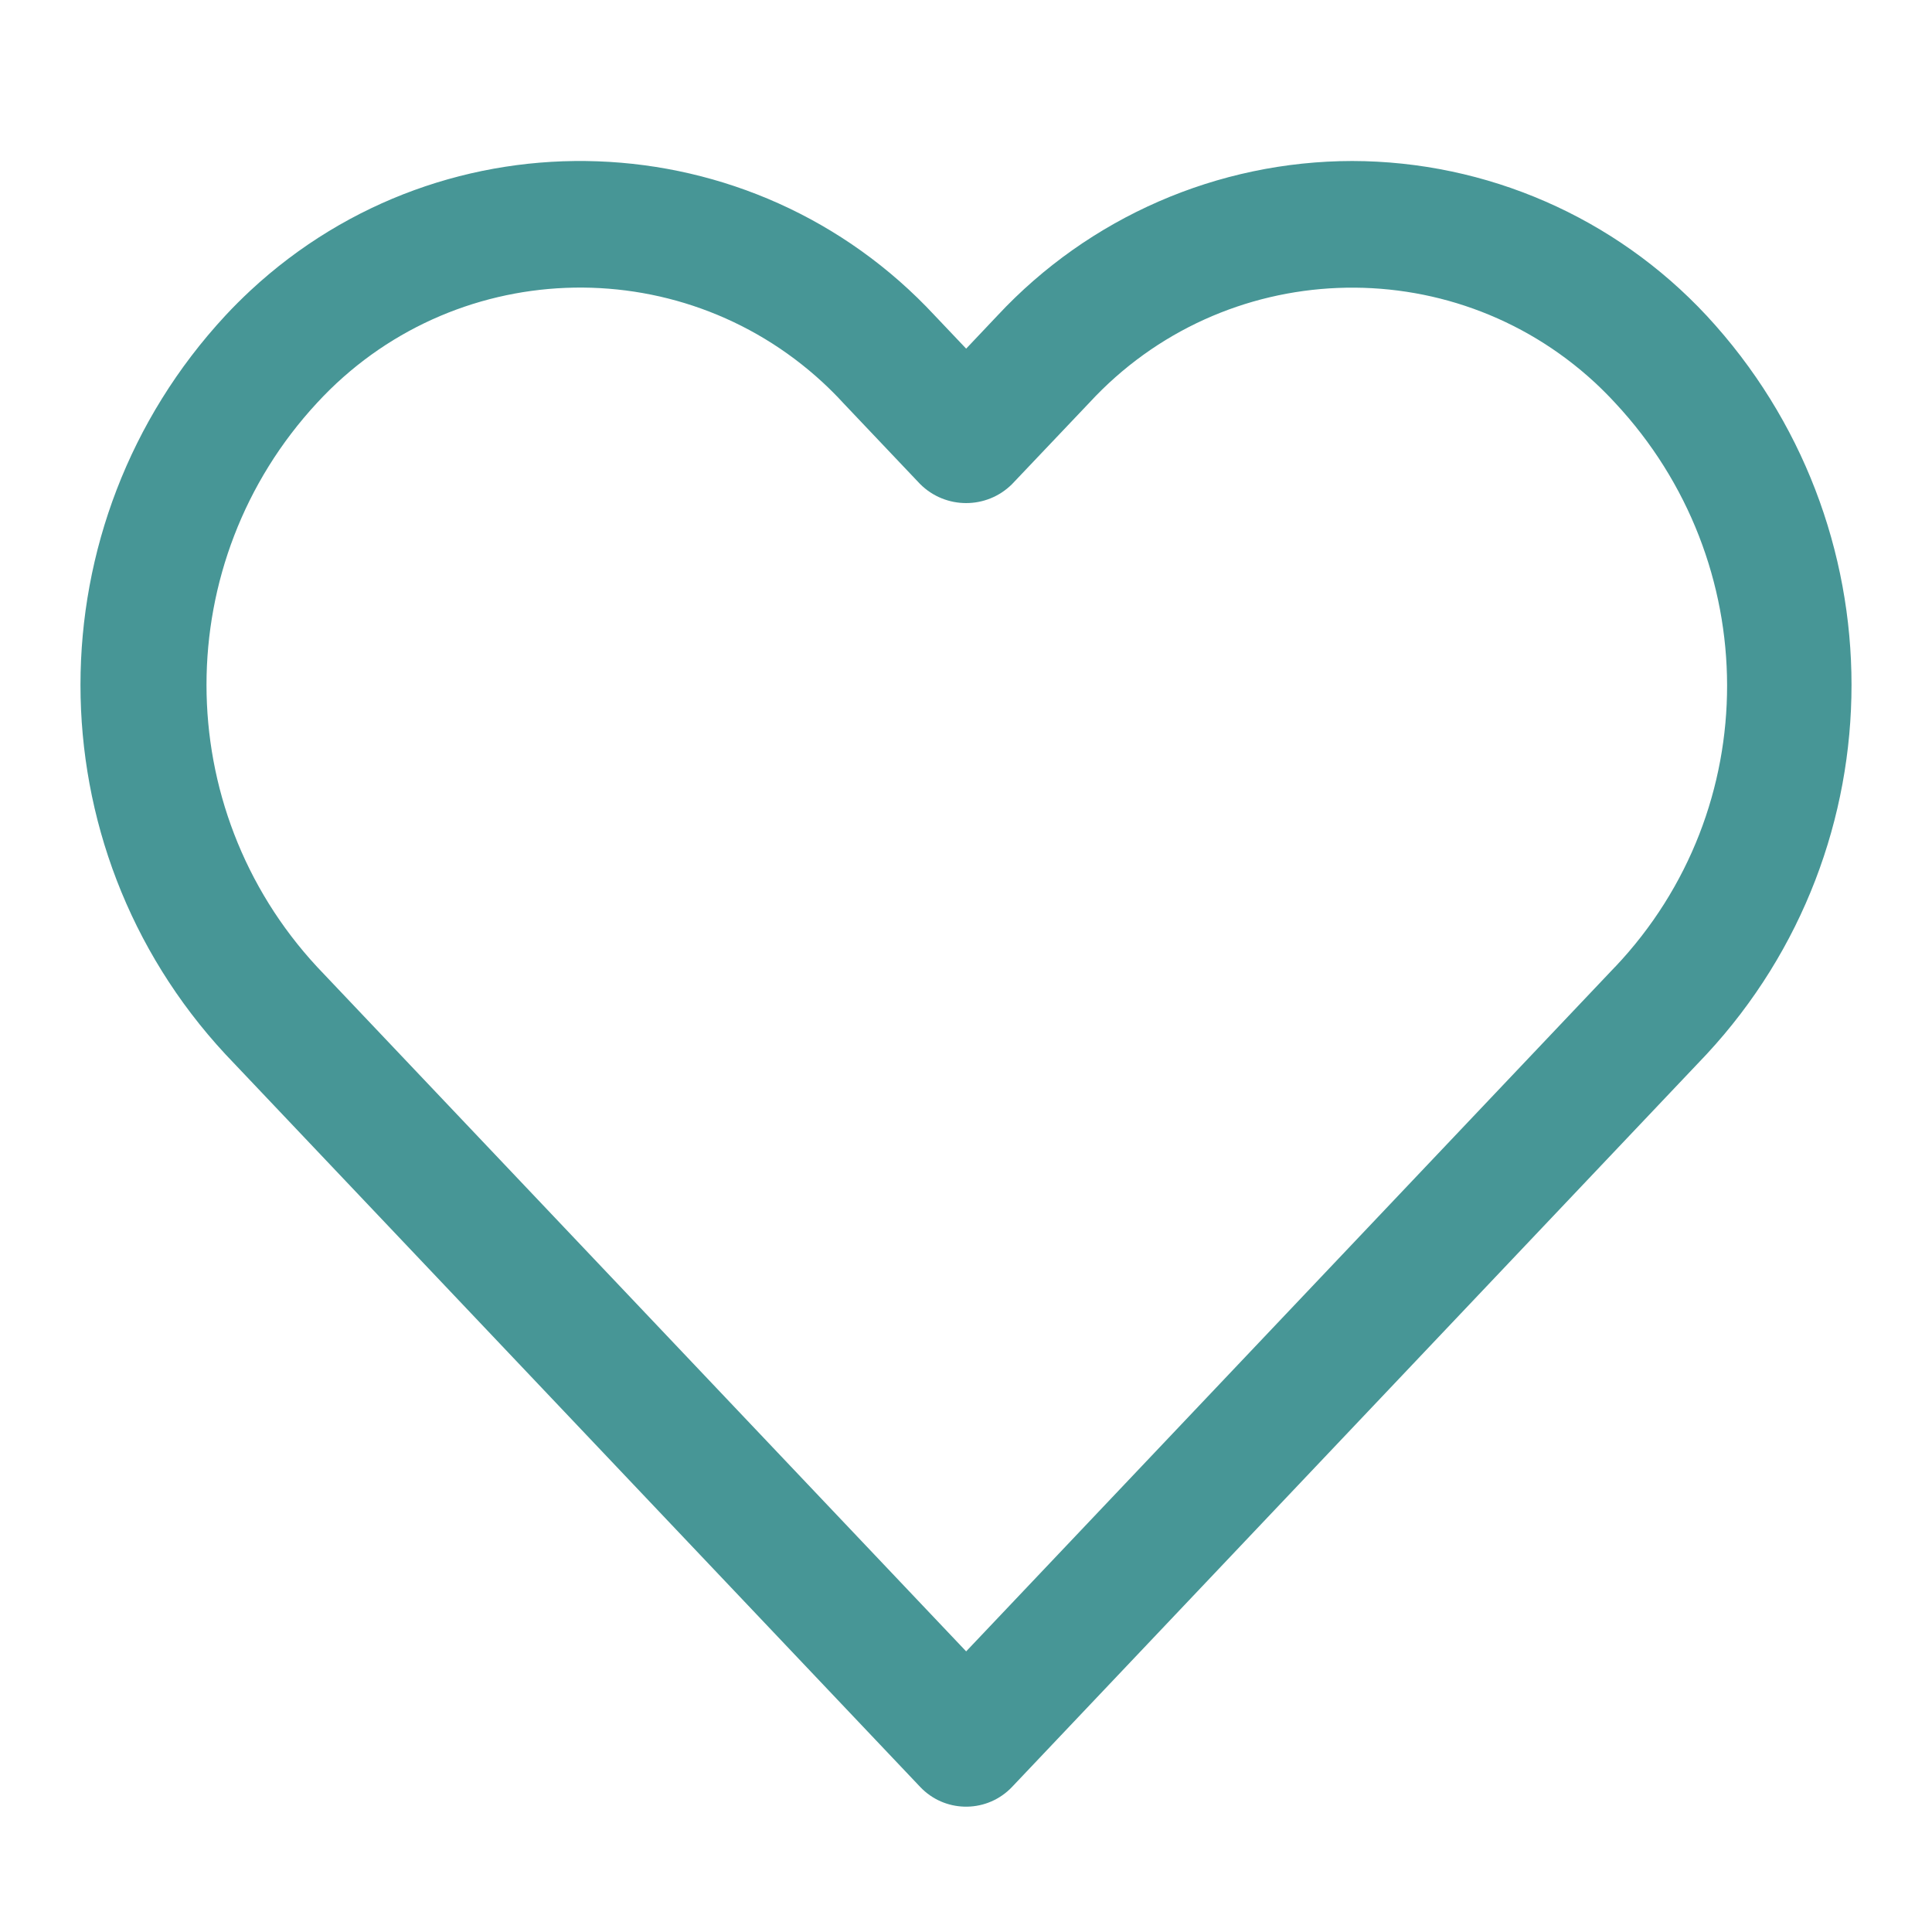 <svg width="24" height="24" viewBox="0 0 24 24" fill="none" xmlns="http://www.w3.org/2000/svg">
<path d="M21.201 3.922C20.063 2.699 18.468 2.003 16.798 2C15.126 2.002 13.53 2.698 12.39 3.921L12.002 4.331L11.613 3.921C9.352 1.487 5.545 1.347 3.111 3.609C3.004 3.709 2.899 3.813 2.799 3.921C0.4 6.509 0.4 10.508 2.799 13.095L11.431 22.198C11.729 22.513 12.227 22.526 12.542 22.228C12.553 22.218 12.563 22.208 12.572 22.198L21.201 13.095C23.6 10.508 23.6 6.509 21.201 3.922ZM20.063 12.012H20.062L12.002 20.514L3.94 12.012C2.107 10.035 2.107 6.98 3.94 5.003C5.604 3.199 8.416 3.086 10.22 4.75C10.307 4.831 10.392 4.915 10.472 5.003L11.431 6.014C11.747 6.328 12.257 6.328 12.572 6.014L13.531 5.004C15.195 3.2 18.007 3.087 19.811 4.751C19.898 4.832 19.982 4.916 20.063 5.004C21.912 6.984 21.925 10.045 20.063 12.012Z" fill="#479696"/>
</svg>
